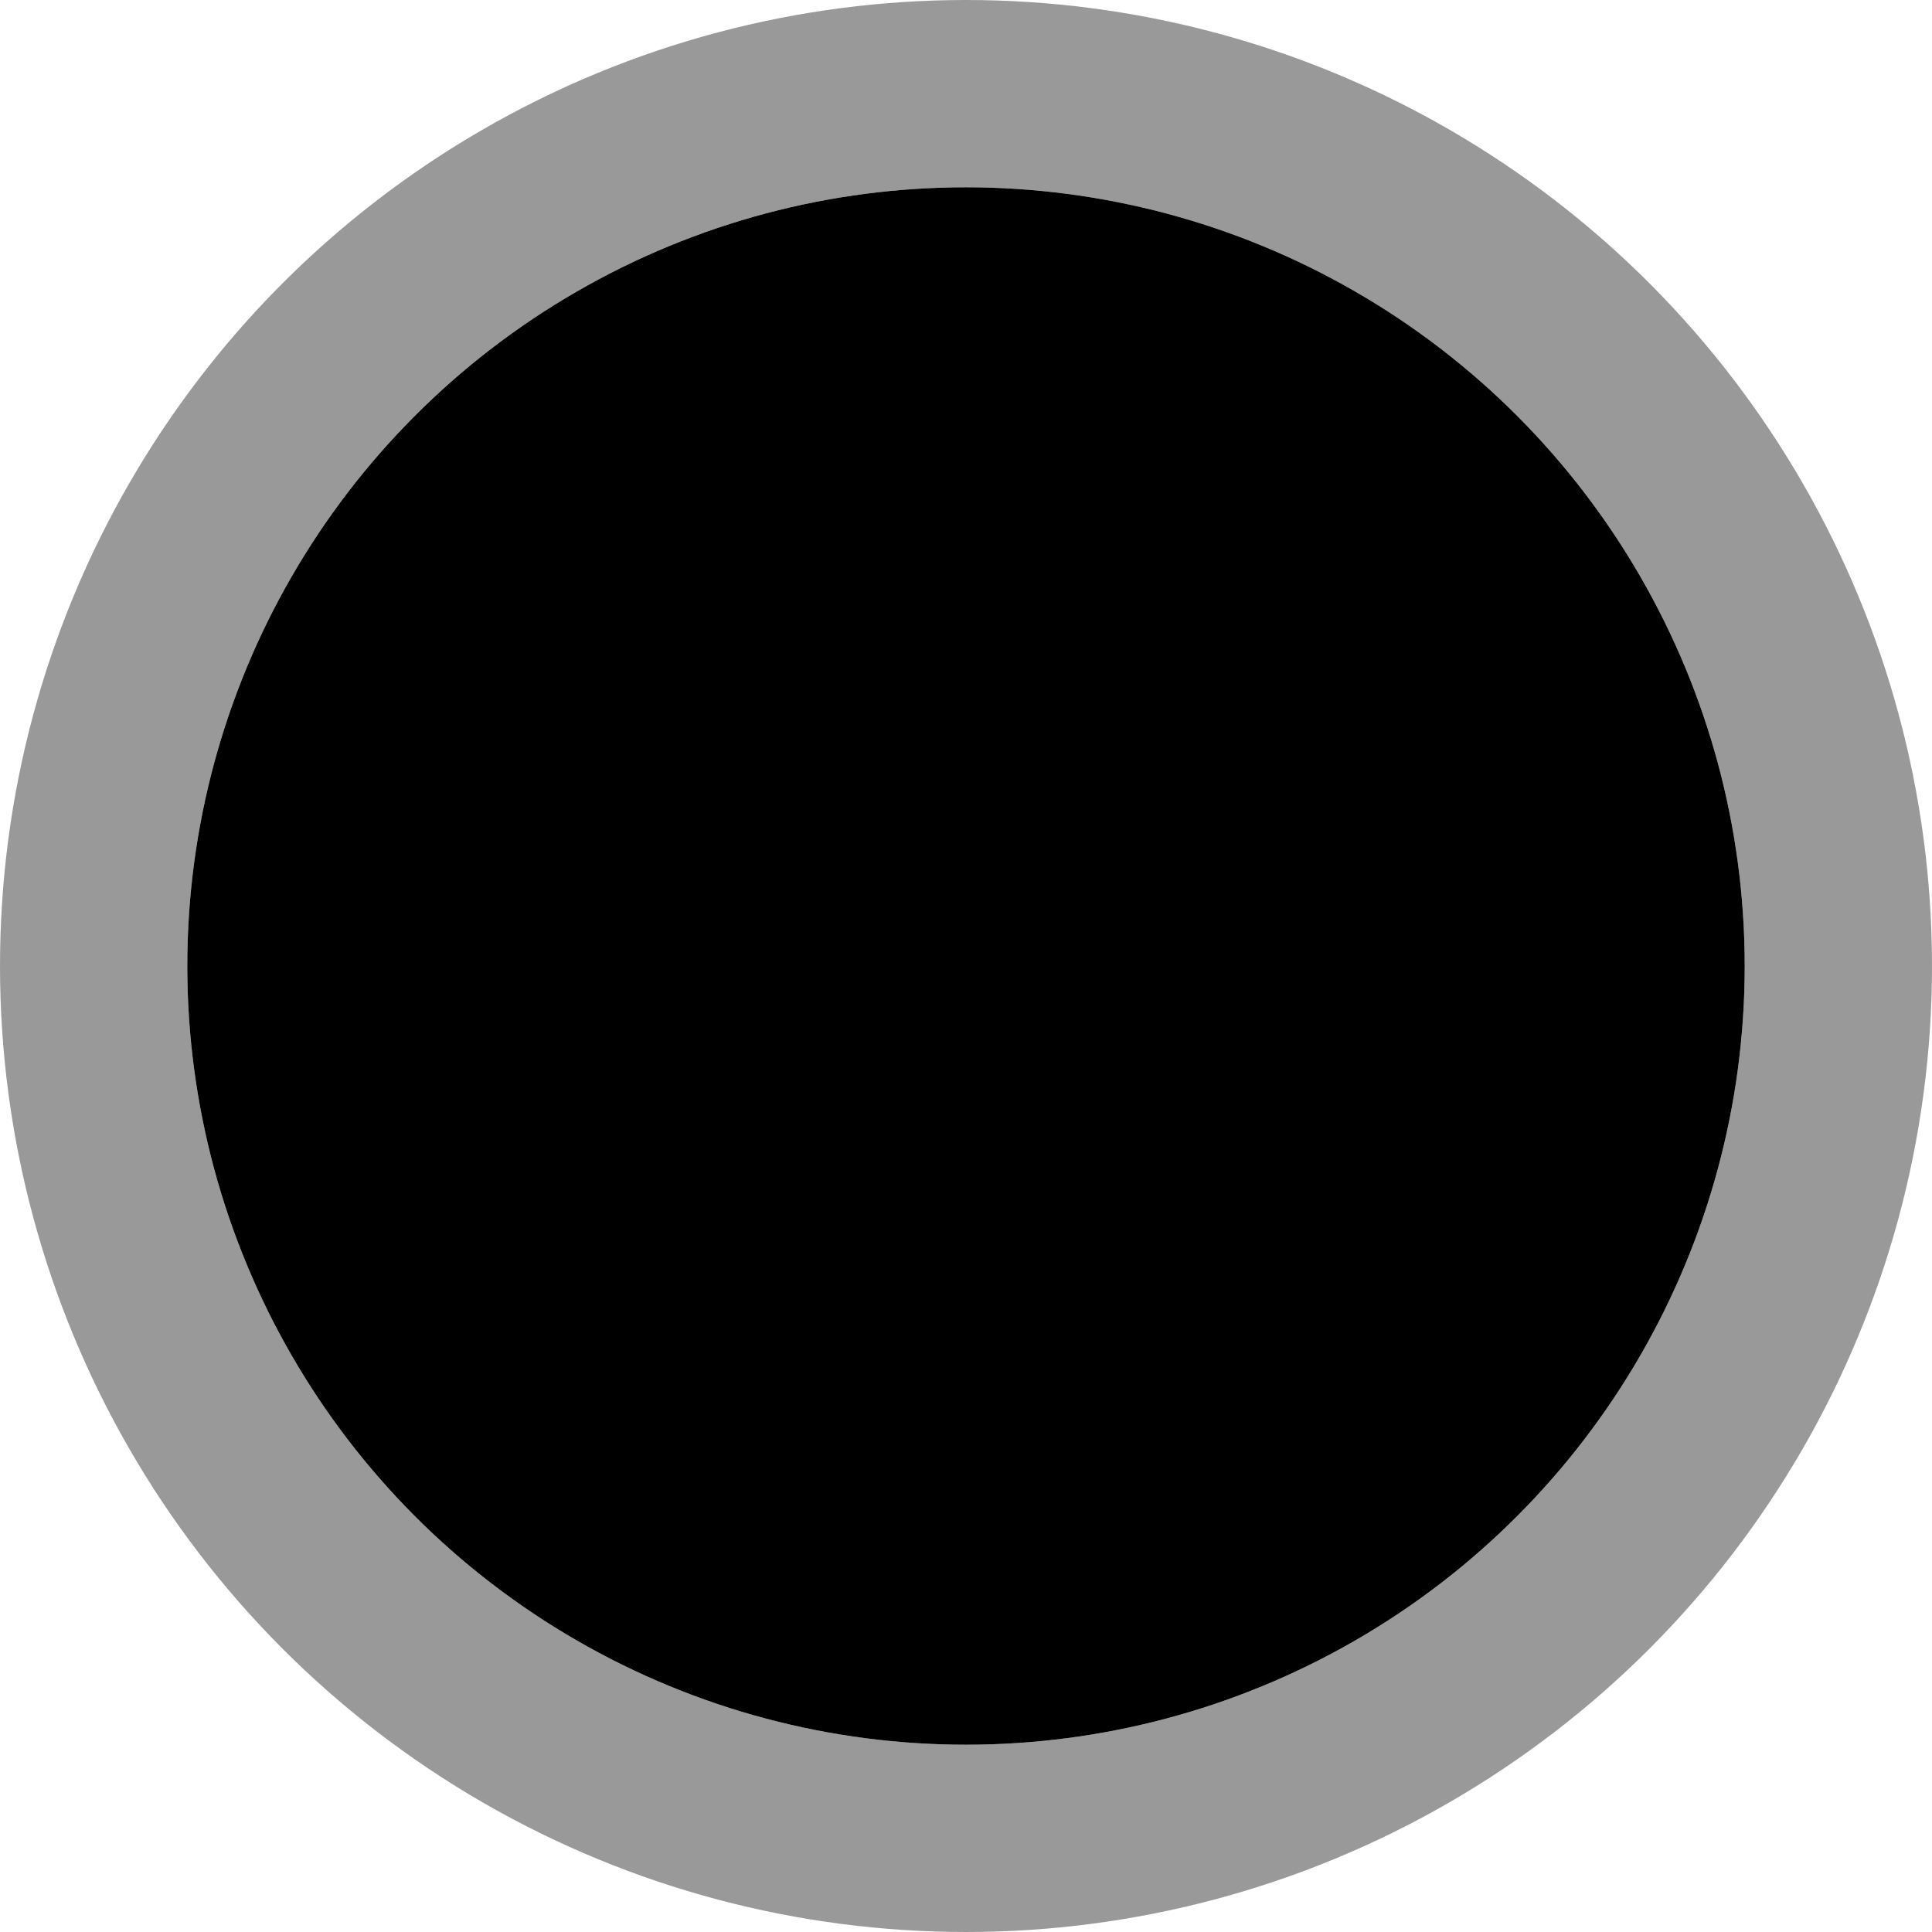 <?xml version="1.0" encoding="UTF-8"?>
<svg width="196px" height="196px" viewBox="0 0 196 196" version="1.1" xmlns="http://www.w3.org/2000/svg" xmlns:xlink="http://www.w3.org/1999/xlink">
    <!-- Generator: Sketch 43.1 (39012) - http://www.bohemiancoding.com/sketch -->
    <title>cluster</title>
    <desc>Created with Sketch.</desc>
    <defs></defs>
    <g id="Page-1" stroke="none" stroke-width="1" fill="none" fill-rule="evenodd">
        <g id="cluster" transform="translate(9, 9)">
            <g id="path-1-link" transform="translate(10, 10)" fill-opacity="1" fill="#000000">
                <circle id="path-1" cx="79" cy="79" r="79"></circle>
            </g>
            <circle id="Oval" stroke-opacity="0.4" stroke="#000000" stroke-width="19" cx="89" cy="89" r="88.5"></circle>
        </g>
    </g>
</svg>
